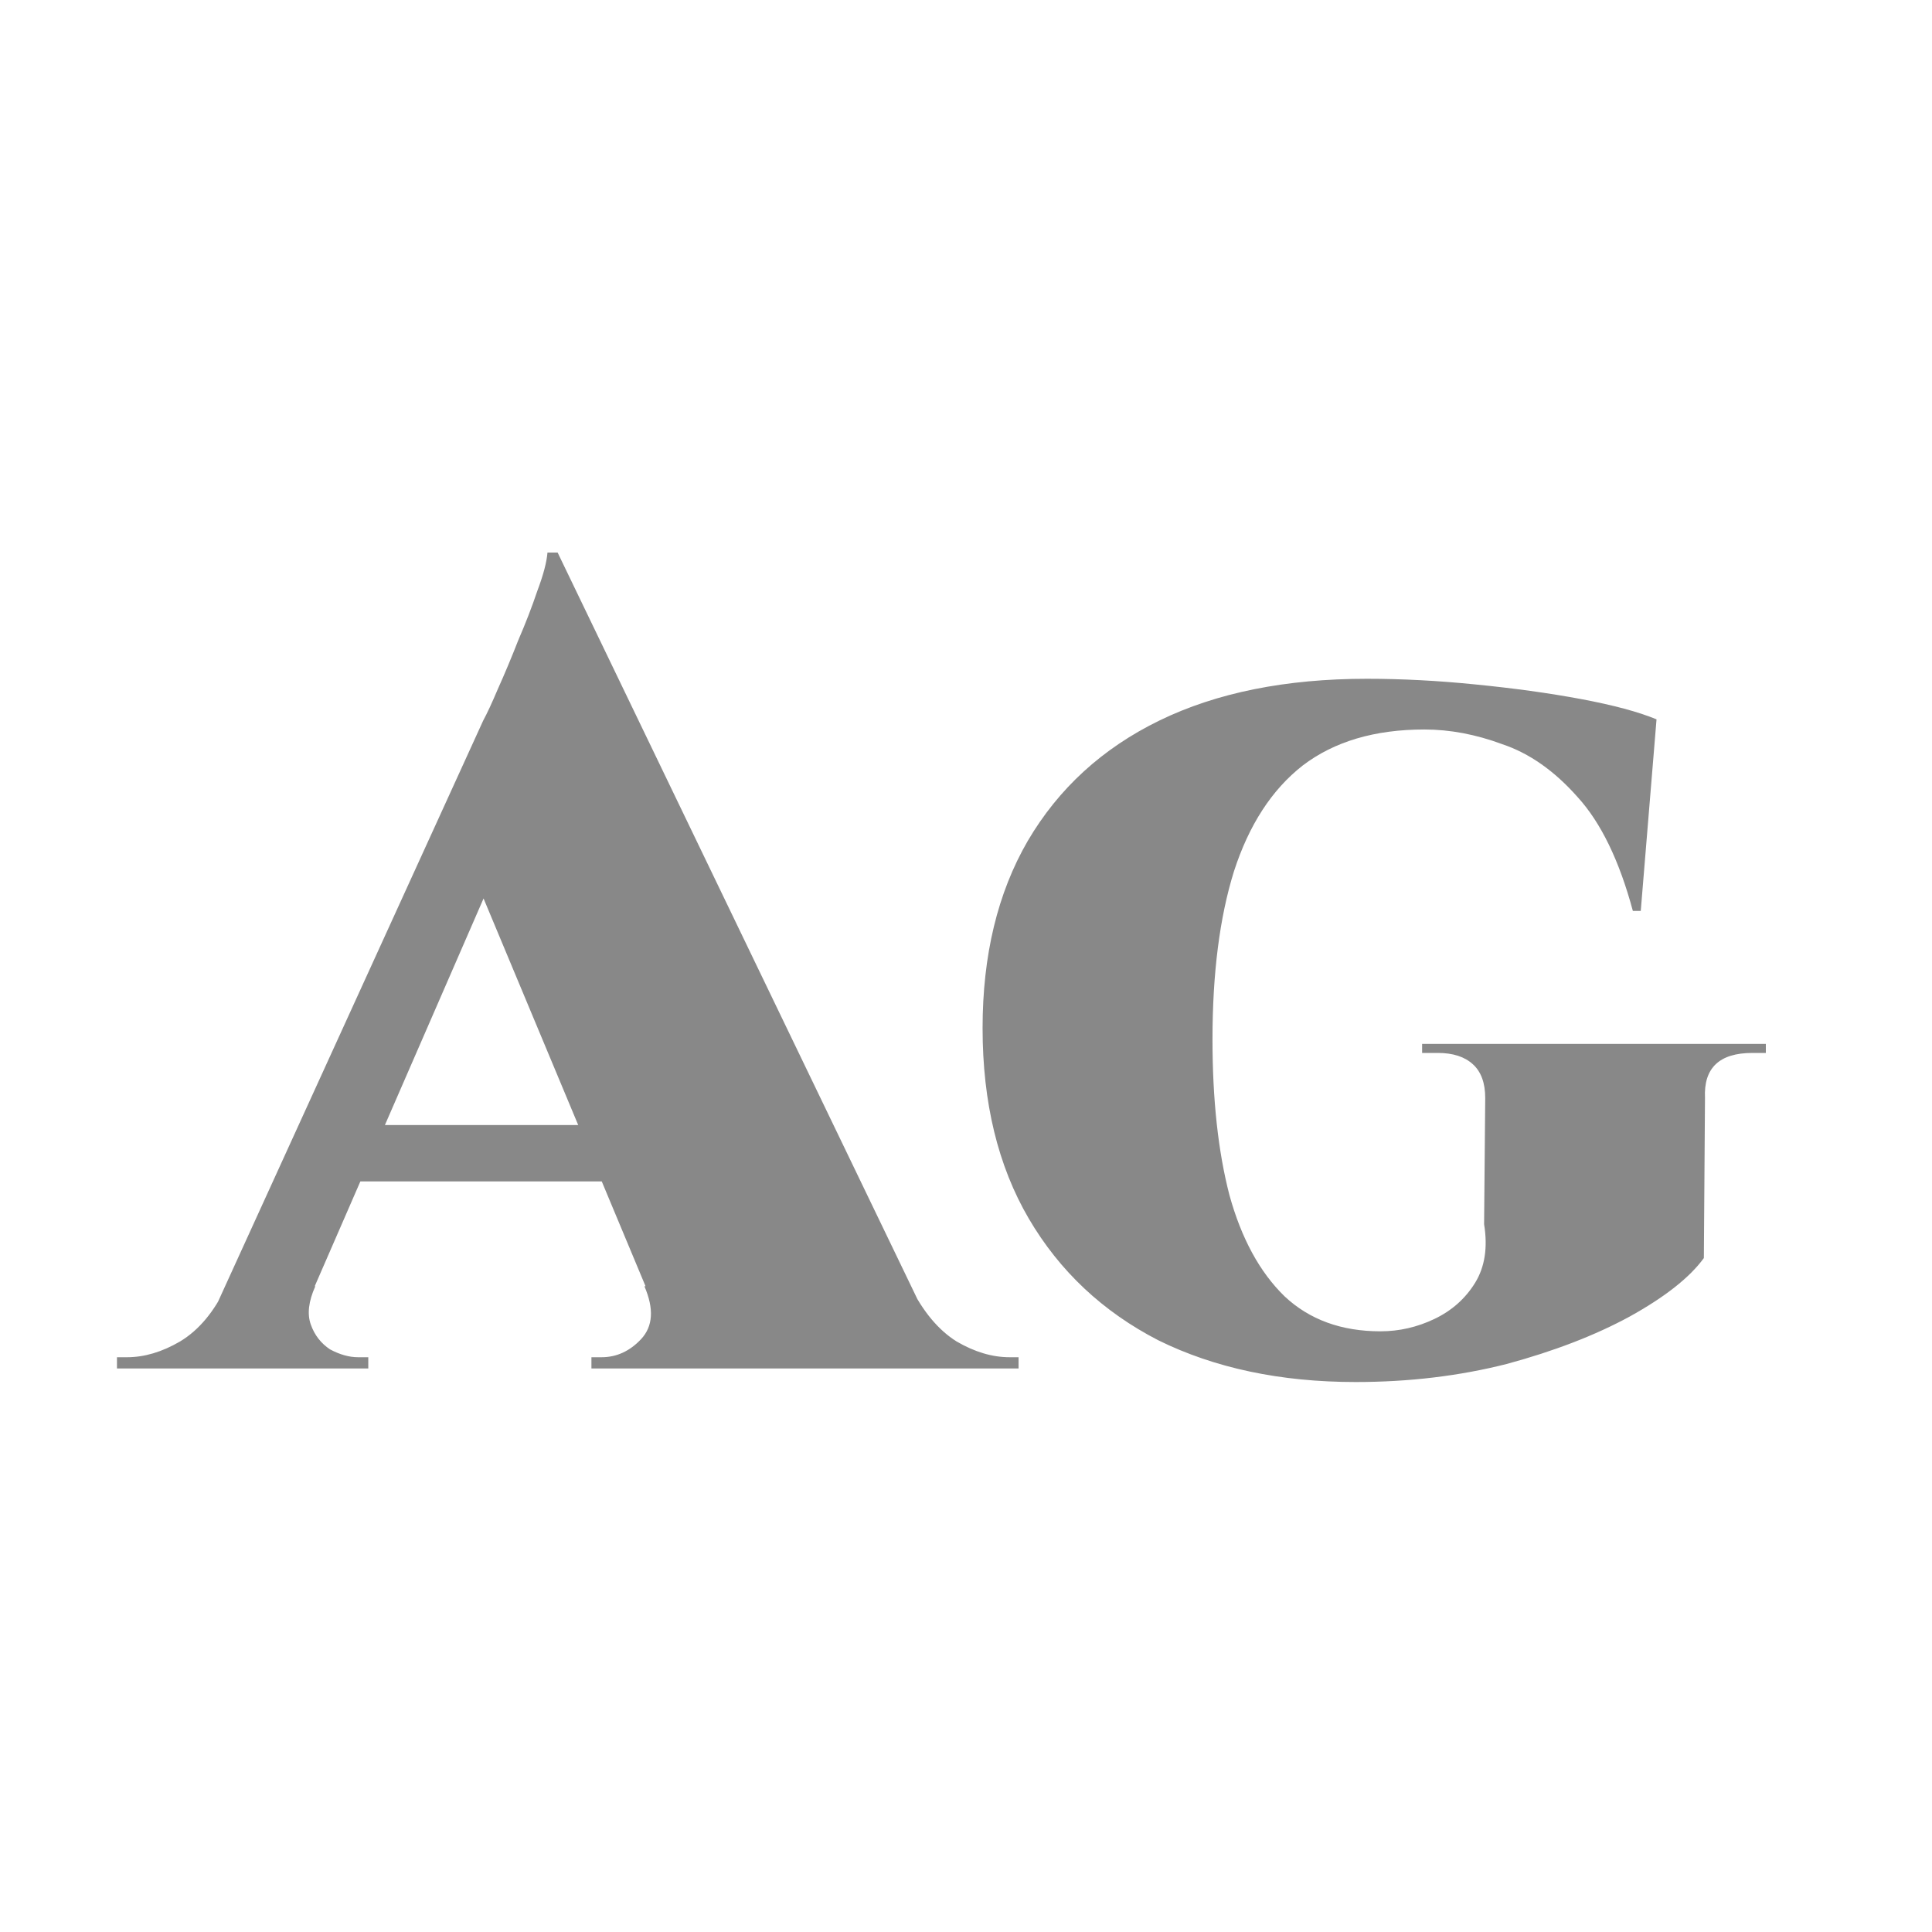 <svg width="24" height="24" viewBox="0 0 24 24" fill="none" xmlns="http://www.w3.org/2000/svg">
<path d="M6.927 6.864L11.771 16.916H8.411L5.709 10.448L6.927 6.864ZM3.917 15.978C3.833 16.165 3.814 16.323 3.861 16.454C3.907 16.585 3.987 16.687 4.099 16.762C4.22 16.827 4.337 16.86 4.449 16.86H4.575V17H1.453V16.86C1.453 16.86 1.476 16.86 1.523 16.86C1.56 16.86 1.579 16.86 1.579 16.86C1.793 16.86 2.013 16.795 2.237 16.664C2.47 16.524 2.661 16.295 2.811 15.978H3.917ZM6.927 6.864V9.048L3.483 16.958H2.349L6.003 8.95C6.049 8.866 6.11 8.735 6.185 8.558C6.269 8.371 6.353 8.171 6.437 7.956C6.53 7.741 6.609 7.536 6.675 7.34C6.749 7.144 6.791 6.985 6.801 6.864H6.927ZM8.075 13.976V14.676H4.113V13.976H8.075ZM8.005 15.978H11.309C11.467 16.295 11.659 16.524 11.883 16.664C12.107 16.795 12.326 16.86 12.541 16.86C12.541 16.86 12.559 16.86 12.597 16.86C12.634 16.86 12.653 16.86 12.653 16.86V17H7.347V16.86H7.473C7.659 16.86 7.823 16.785 7.963 16.636C8.112 16.477 8.126 16.258 8.005 15.978ZM16.98 8.432C17.41 8.432 17.858 8.455 18.324 8.502C18.8 8.549 19.239 8.609 19.64 8.684C20.041 8.759 20.354 8.843 20.578 8.936L20.382 11.316H20.284C20.116 10.691 19.887 10.219 19.598 9.902C19.309 9.575 18.996 9.356 18.66 9.244C18.334 9.123 18.012 9.062 17.694 9.062C17.078 9.062 16.574 9.211 16.182 9.51C15.8 9.809 15.515 10.247 15.328 10.826C15.151 11.395 15.062 12.091 15.062 12.912C15.062 13.659 15.132 14.303 15.272 14.844C15.421 15.385 15.65 15.805 15.958 16.104C16.266 16.393 16.663 16.538 17.148 16.538C17.381 16.538 17.605 16.487 17.82 16.384C18.035 16.281 18.203 16.132 18.324 15.936C18.445 15.74 18.483 15.497 18.436 15.208L18.45 13.64C18.45 13.453 18.399 13.313 18.296 13.22C18.194 13.127 18.049 13.08 17.862 13.08H17.666V12.968H21.936V13.08H21.768C21.358 13.08 21.162 13.267 21.18 13.64L21.166 15.628C20.989 15.871 20.681 16.113 20.242 16.356C19.813 16.589 19.304 16.785 18.716 16.944C18.128 17.093 17.503 17.168 16.84 17.168C15.907 17.168 15.09 16.995 14.39 16.65C13.7 16.295 13.163 15.791 12.78 15.138C12.398 14.485 12.206 13.696 12.206 12.772C12.206 11.867 12.393 11.092 12.766 10.448C13.149 9.795 13.695 9.295 14.404 8.95C15.114 8.605 15.972 8.432 16.98 8.432Z" fill="#888888"/>
</svg>
